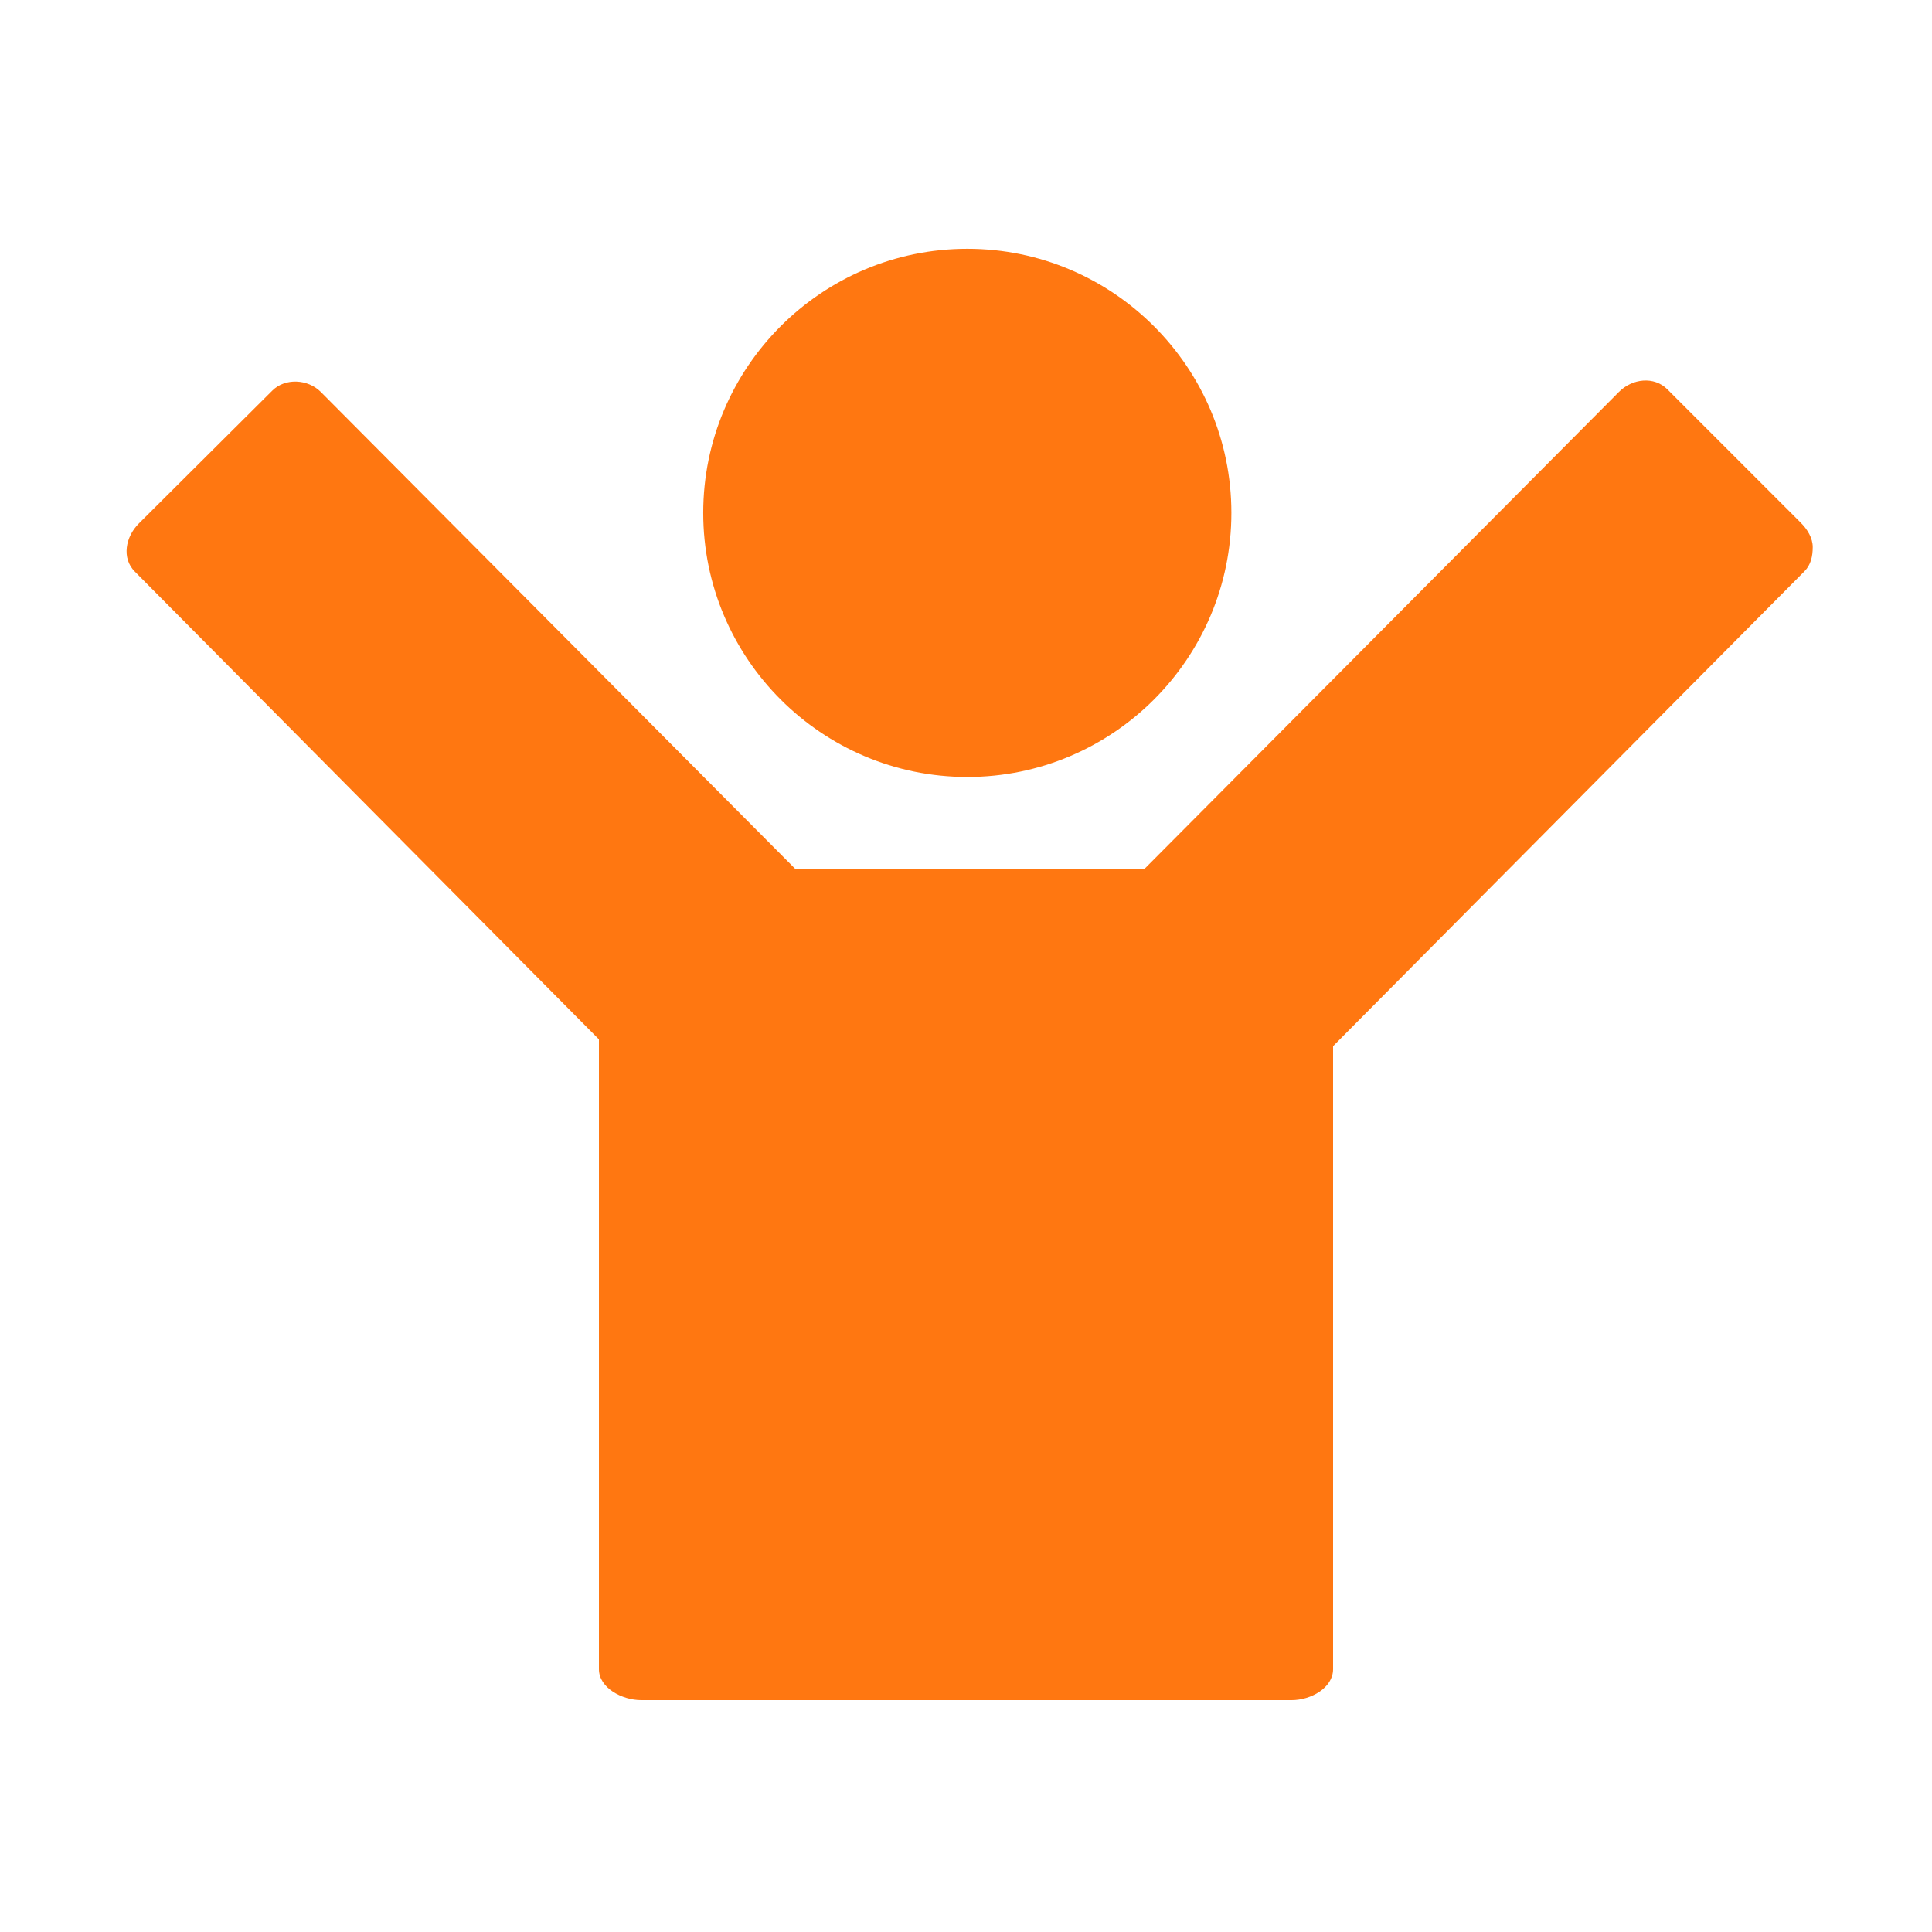 <?xml version="1.0" encoding="utf-8"?>
<!-- Generator: Adobe Illustrator 16.0.0, SVG Export Plug-In . SVG Version: 6.00 Build 0)  -->
<!DOCTYPE svg PUBLIC "-//W3C//DTD SVG 1.1//EN" "http://www.w3.org/Graphics/SVG/1.1/DTD/svg11.dtd">
<svg version="1.1" id="Layer_1" xmlns="http://www.w3.org/2000/svg" xmlns:xlink="http://www.w3.org/1999/xlink" x="0px" y="0px"
	 width="100px" height="100px" viewBox="0 0 100 100" enable-background="new 0 0 100 100" xml:space="preserve">
<g>
	<path fill="#FF7711" d="M93.215,27.063l-6.91-6.909c-0.691-0.692-1.813-0.563-2.506,0.129L59.212,45H41.188L16.6,20.283
		c-0.665-0.665-1.842-0.729-2.506-0.064l-6.909,6.877c-0.692,0.692-0.898,1.798-0.206,2.49L31,53.797v32.598
		C31,87.373,32.206,88,33.185,88h33.676C67.84,88,69,87.373,69,86.395V54.15L93.398,29.57c0.332-0.332,0.429-0.783,0.429-1.253
		C93.827,27.847,93.548,27.396,93.215,27.063z"/>
	<path fill="#FF7711" d="M50.068,40.216c7.538,0,13.668-6.132,13.668-13.669s-6.131-13.669-13.668-13.669
		c-7.537,0-13.669,6.132-13.669,13.669S42.531,40.216,50.068,40.216z"/>
</g>
</svg>
